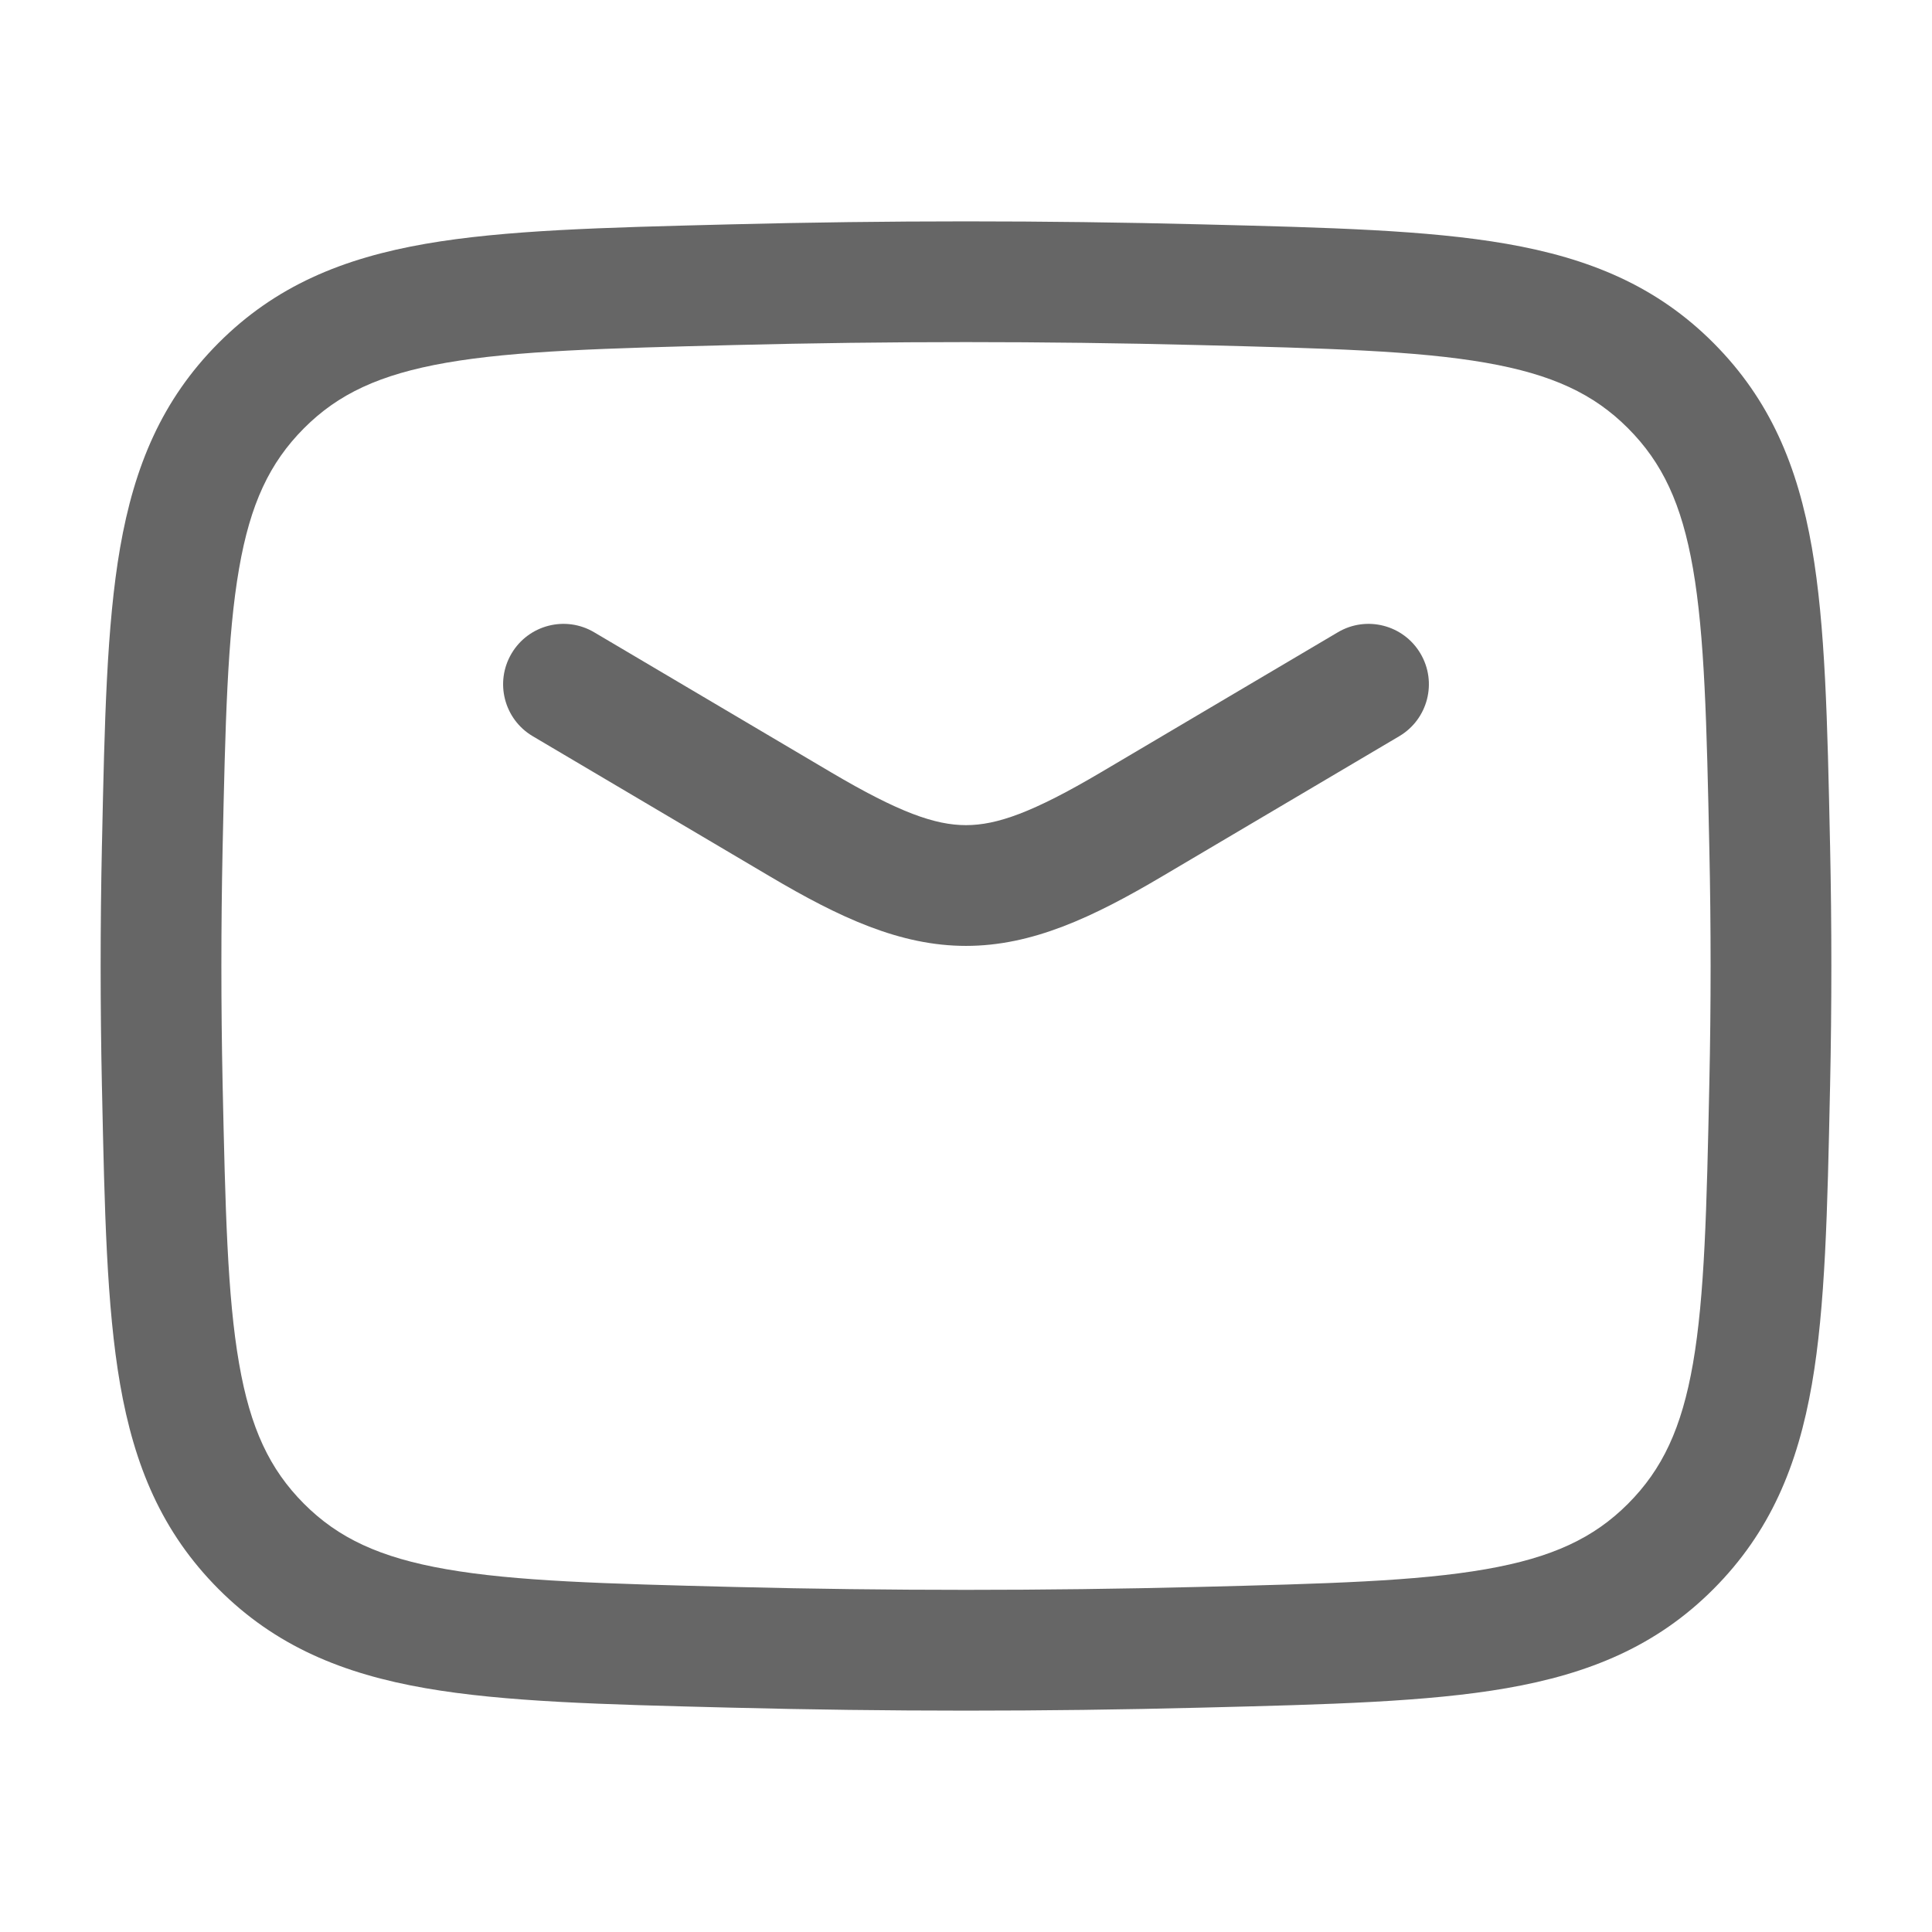 <svg width="32" height="32" viewBox="0 0 32 32" fill="none" xmlns="http://www.w3.org/2000/svg">
<path fill-rule="evenodd" clip-rule="evenodd" d="M8.473 10.824C8.754 10.349 9.367 10.191 9.842 10.473L13.765 12.792C14.891 13.457 15.489 13.667 16 13.667C16.511 13.667 17.109 13.457 18.235 12.792L22.158 10.473C22.633 10.191 23.246 10.349 23.527 10.824C23.809 11.3 23.651 11.913 23.176 12.194L19.253 14.513C19.253 14.513 19.253 14.513 19.253 14.513C18.092 15.2 17.09 15.667 16 15.667C14.91 15.667 13.908 15.2 12.747 14.513C12.747 14.513 12.747 14.513 12.747 14.513L8.824 12.194C8.349 11.913 8.191 11.3 8.473 10.824Z" fill="#666666"/>
<path fill-rule="evenodd" clip-rule="evenodd" d="M12.107 3.716C14.711 3.65 17.289 3.65 19.893 3.716L19.971 3.718C22.004 3.769 23.64 3.81 24.951 4.038C26.324 4.277 27.439 4.736 28.382 5.682C29.32 6.624 29.776 7.723 30.011 9.074C30.234 10.36 30.268 11.956 30.31 13.933L30.312 14.011C30.312 14.011 30.312 14.011 30.312 14.011C30.34 15.339 30.34 16.66 30.312 17.989C30.312 17.989 30.312 17.989 30.312 17.989L30.31 18.067C30.268 20.044 30.234 21.64 30.011 22.926C29.776 24.276 29.32 25.376 28.382 26.318C27.439 27.264 26.324 27.723 24.951 27.962C23.64 28.19 22.004 28.231 19.971 28.282L19.893 28.284C17.289 28.35 14.711 28.35 12.107 28.284L12.029 28.282C9.996 28.231 8.36 28.19 7.049 27.962C5.676 27.723 4.561 27.264 3.618 26.318C2.68 25.376 2.224 24.276 1.989 22.926C1.766 21.64 1.732 20.044 1.69 18.067L1.688 17.989C1.66 16.66 1.66 15.34 1.688 14.011L1.69 13.933C1.732 11.956 1.766 10.36 1.989 9.074C2.224 7.723 2.68 6.624 3.618 5.682C4.561 4.736 5.676 4.277 7.049 4.038C8.36 3.81 9.996 3.769 12.029 3.718L12.107 3.716ZM19.843 5.715C17.273 5.65 14.727 5.65 12.157 5.715C10.028 5.769 8.54 5.808 7.392 6.008C6.289 6.201 5.601 6.525 5.035 7.093C4.465 7.665 4.146 8.344 3.96 9.416C3.765 10.535 3.732 11.98 3.687 14.054C3.66 15.354 3.66 16.646 3.687 17.946C3.732 20.02 3.765 21.465 3.96 22.584C4.146 23.656 4.465 24.335 5.035 24.907C5.601 25.474 6.289 25.799 7.392 25.991C8.54 26.192 10.028 26.231 12.157 26.285C14.727 26.349 17.273 26.349 19.843 26.285C21.972 26.231 23.46 26.192 24.608 25.991C25.711 25.799 26.399 25.474 26.965 24.907C27.535 24.335 27.854 23.656 28.041 22.584C28.235 21.465 28.268 20.02 28.312 17.946C28.34 16.646 28.34 15.354 28.312 14.054C28.268 11.98 28.235 10.535 28.041 9.416C27.854 8.344 27.535 7.665 26.965 7.093C26.399 6.525 25.711 6.201 24.608 6.008C23.46 5.808 21.972 5.769 19.843 5.715Z" fill="#666666"/>
</svg>
